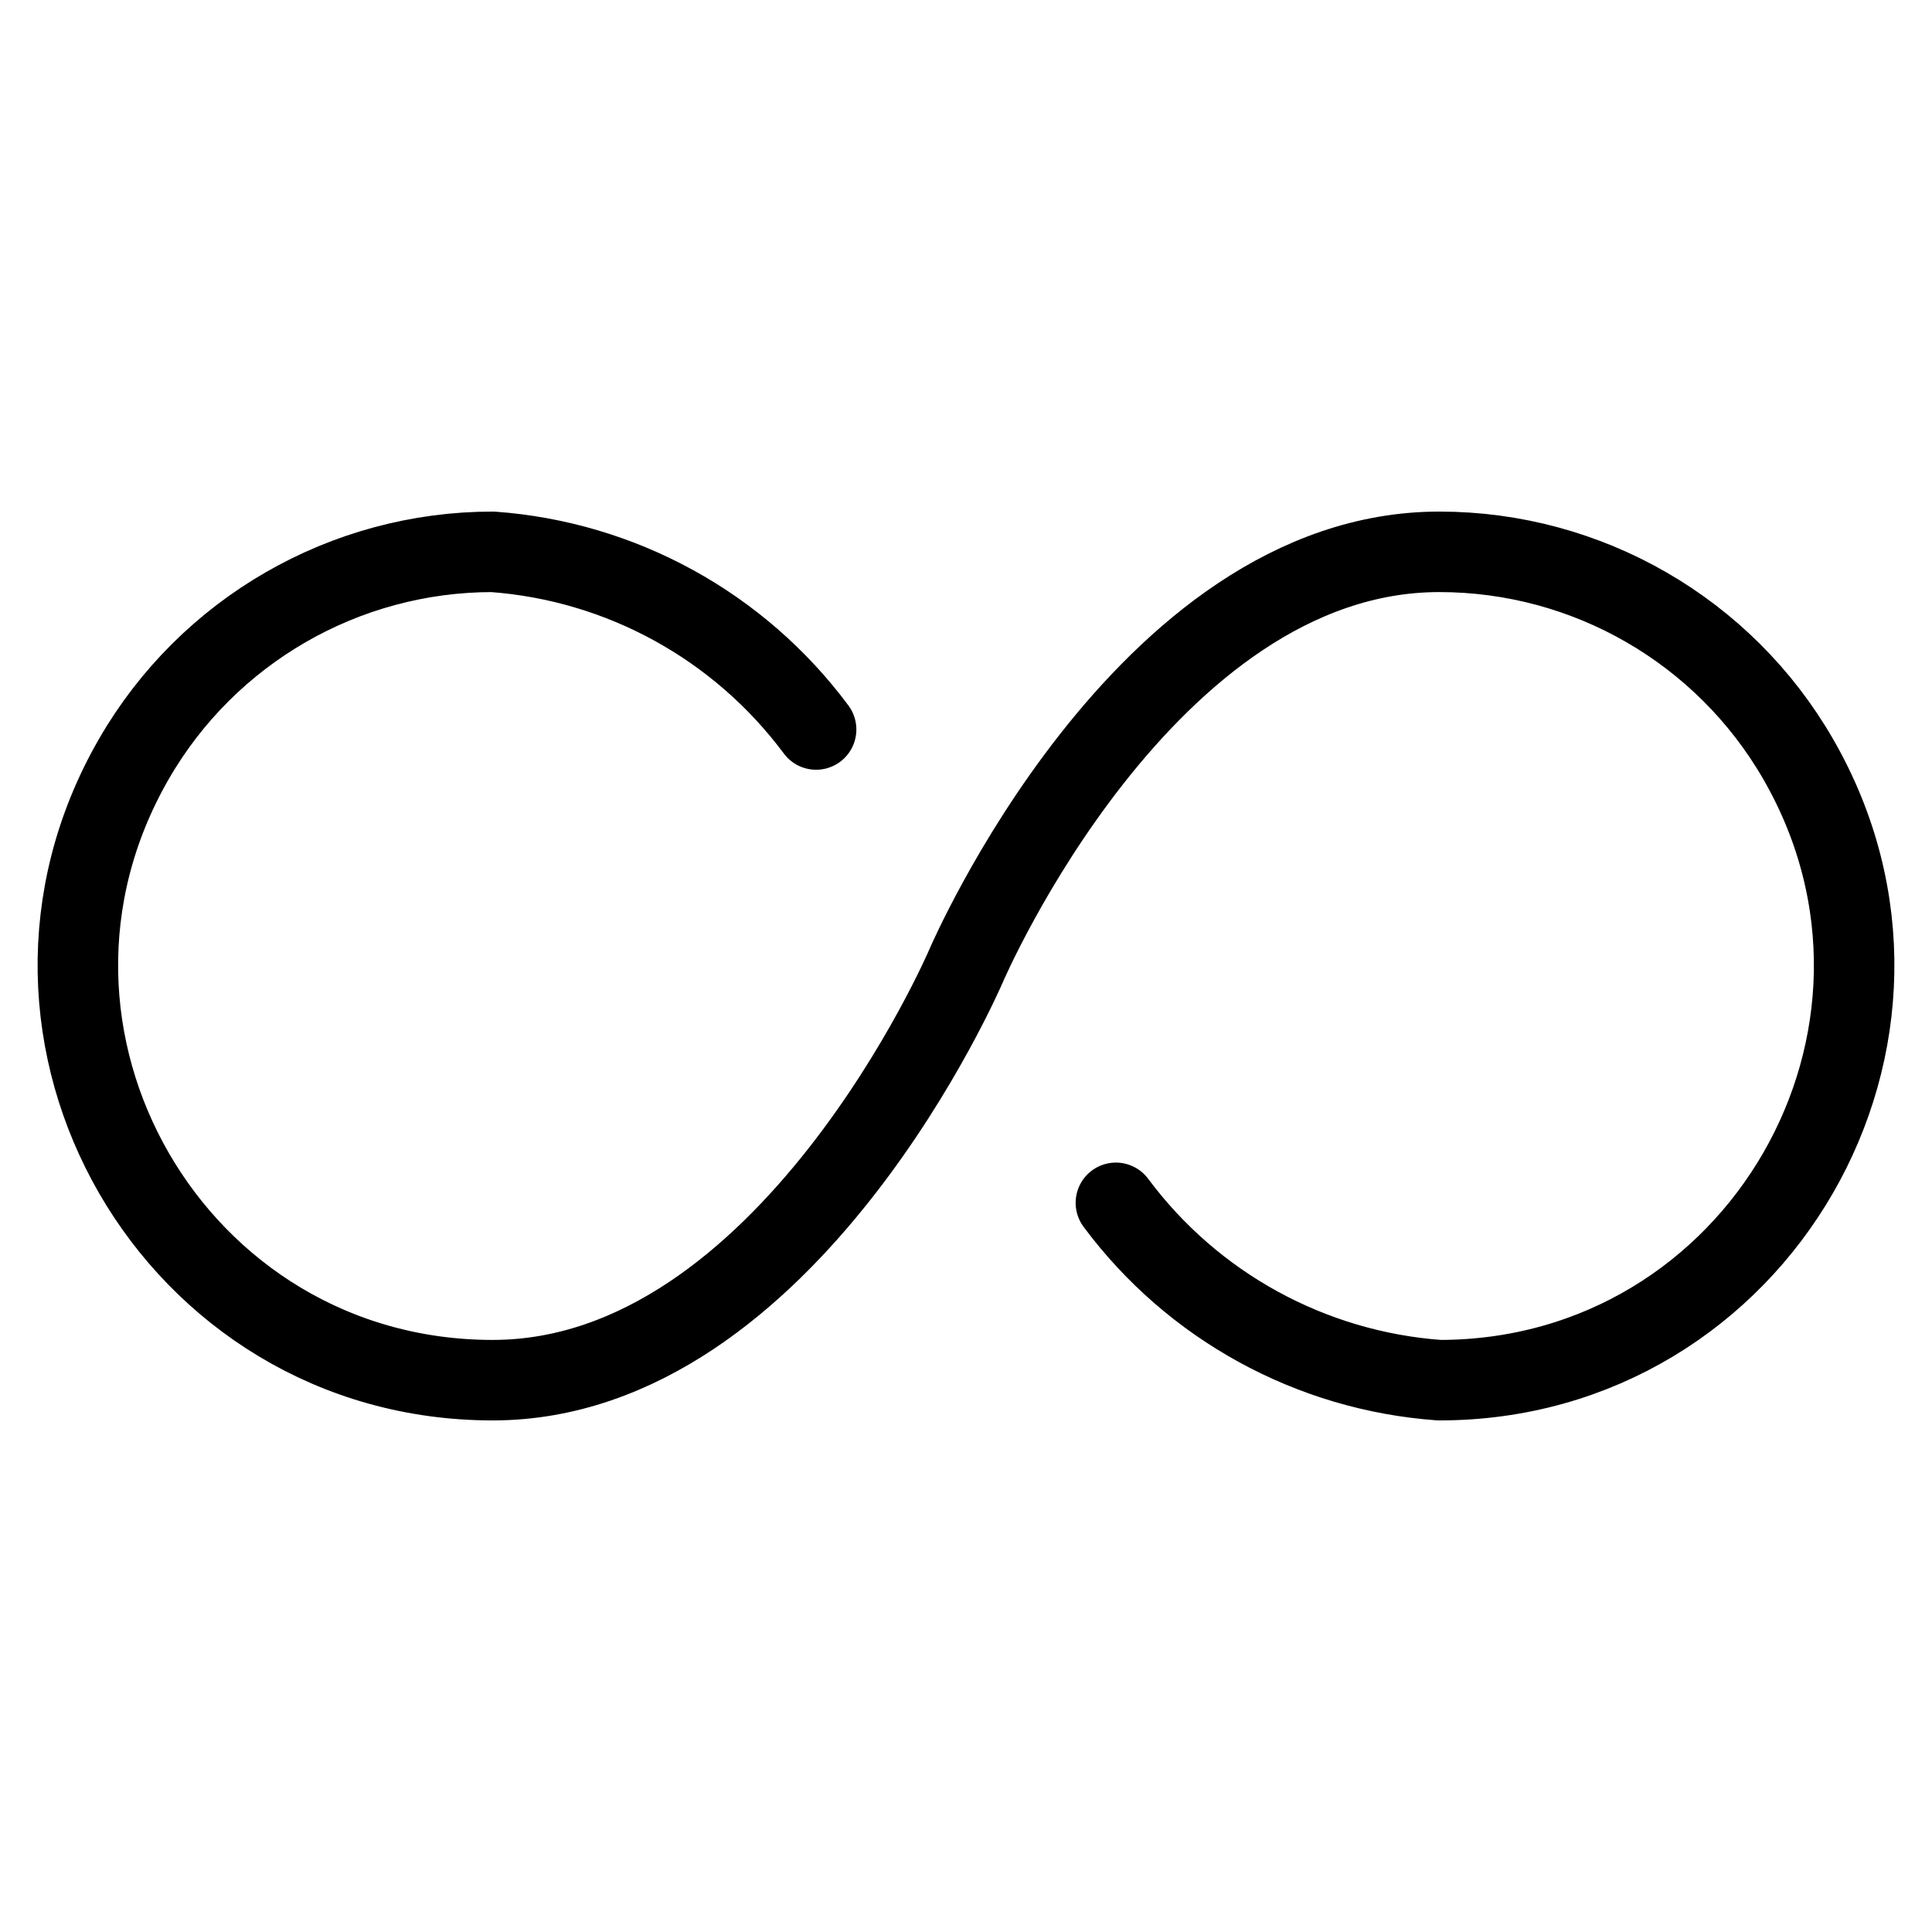 <svg xmlns="http://www.w3.org/2000/svg" fill="none" viewBox="0 0 24 24" id="Button-Loop--Streamline-Ultimate">
  <desc>
    Button Loop Streamline Icon: https://streamlinehq.com
  </desc>
  <path stroke="#000000" stroke-linecap="round" stroke-linejoin="round" d="M13.862 14.942c0.955 1.284 2.422 2.088 4.018 2.203 3.961 0 6.436 -4.287 4.456 -7.718 -0.919 -1.592 -2.618 -2.572 -4.456 -2.572C14.205 6.855 12 12 12 12s-2.205 5.145 -5.88 5.145c-3.961 0 -6.436 -4.287 -4.456 -7.718 0.919 -1.592 2.618 -2.572 4.456 -2.572 1.597 0.116 3.063 0.922 4.018 2.207" stroke-width="1"></path>
</svg>